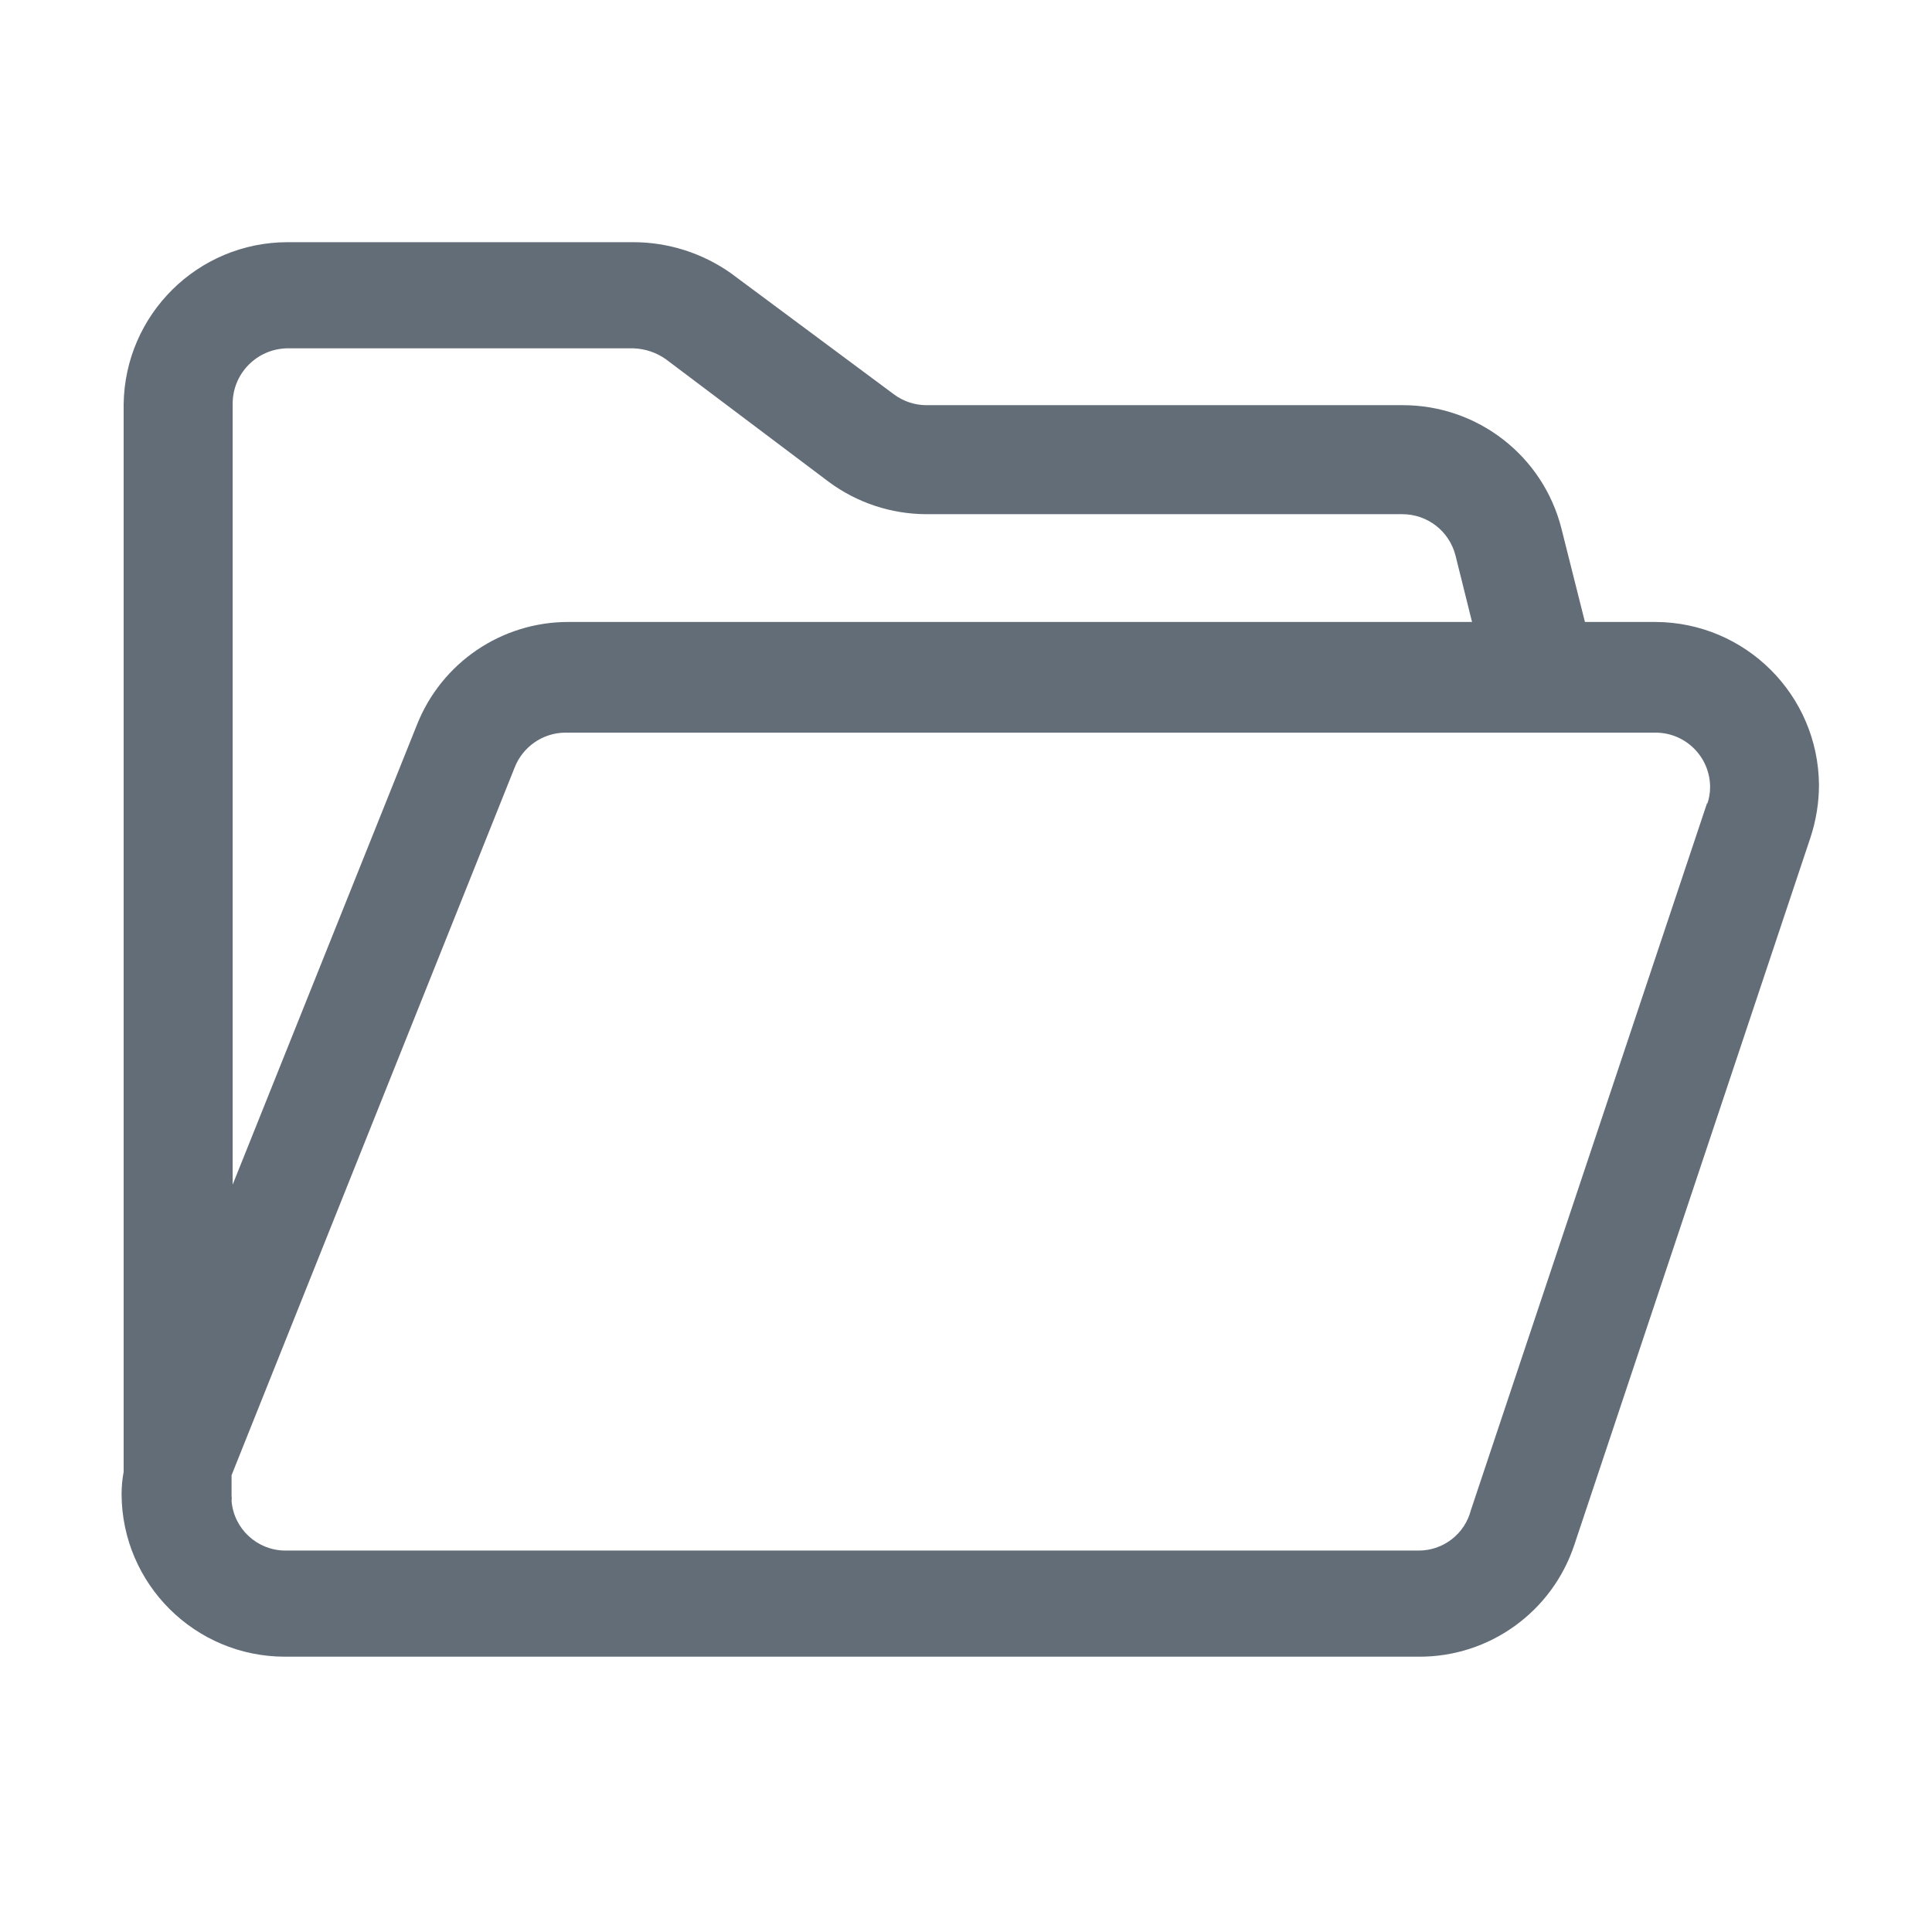 <?xml version="1.0" encoding="UTF-8"?>
<svg width="14px" height="14px" viewBox="0 0 14 14" version="1.1" xmlns="http://www.w3.org/2000/svg" xmlns:xlink="http://www.w3.org/1999/xlink">
    <title>编组 21</title>
    <g id="V1.0.1" stroke="none" stroke-width="1" fill="none" fill-rule="evenodd">
        <g id="3.4、图片转PDF" transform="translate(-1077, -326)">
            <g id="矩形" transform="translate(270, 150)">
                <g id="编组-37" transform="translate(186, 45)">
                    <g id="编组-15" transform="translate(29, 86)">
                        <g id="编组-8备份-19" transform="translate(0, 34.543)">
                            <g id="编组-23" transform="translate(566, 10.457)">
                                <g id="编组-21" transform="translate(26, 0)">
                                    <rect id="矩形" x="0" y="0" width="14" height="14"></rect>
                                    <path d="M11.997,4.507 L11.485,4.507 L11.315,3.831 C11.182,3.304 10.708,2.936 10.165,2.936 L6.713,2.936 C6.628,2.936 6.545,2.908 6.477,2.857 L5.294,1.978 C5.087,1.833 4.841,1.755 4.589,1.755 L2.083,1.755 C1.433,1.756 0.905,2.279 0.896,2.929 L0.896,10.665 C0.886,10.719 0.881,10.774 0.881,10.829 C0.885,11.48 1.414,12.005 2.065,12.005 L10.283,12.005 C10.793,12.007 11.247,11.68 11.408,11.195 L13.119,6.07 C13.16,5.946 13.181,5.816 13.181,5.686 C13.175,5.035 12.648,4.51 11.997,4.507 L11.997,4.507 Z M2.083,2.524 L4.589,2.524 C4.674,2.527 4.756,2.554 4.825,2.603 L6.006,3.492 C6.21,3.643 6.457,3.725 6.711,3.726 L10.162,3.726 C10.344,3.726 10.502,3.849 10.547,4.025 L10.667,4.507 L4.12,4.507 C3.635,4.506 3.199,4.802 3.021,5.253 L1.686,8.584 L1.686,2.929 C1.684,2.707 1.862,2.527 2.083,2.524 L2.083,2.524 Z M12.371,5.817 L10.659,10.942 C10.615,11.114 10.461,11.235 10.283,11.236 L2.065,11.236 C1.863,11.234 1.695,11.079 1.678,10.877 C1.68,10.865 1.68,10.852 1.678,10.839 L1.678,10.69 L3.728,5.565 C3.786,5.413 3.931,5.311 4.094,5.309 L11.997,5.309 C12.215,5.309 12.392,5.486 12.392,5.704 C12.392,5.746 12.385,5.787 12.371,5.827 L12.371,5.817 Z" id="形状" fill="#626D78" fill-rule="nonzero"></path>
                                </g>
                            </g>
                        </g>
                    </g>
                </g>
            </g>
        </g>
    </g>
</svg>